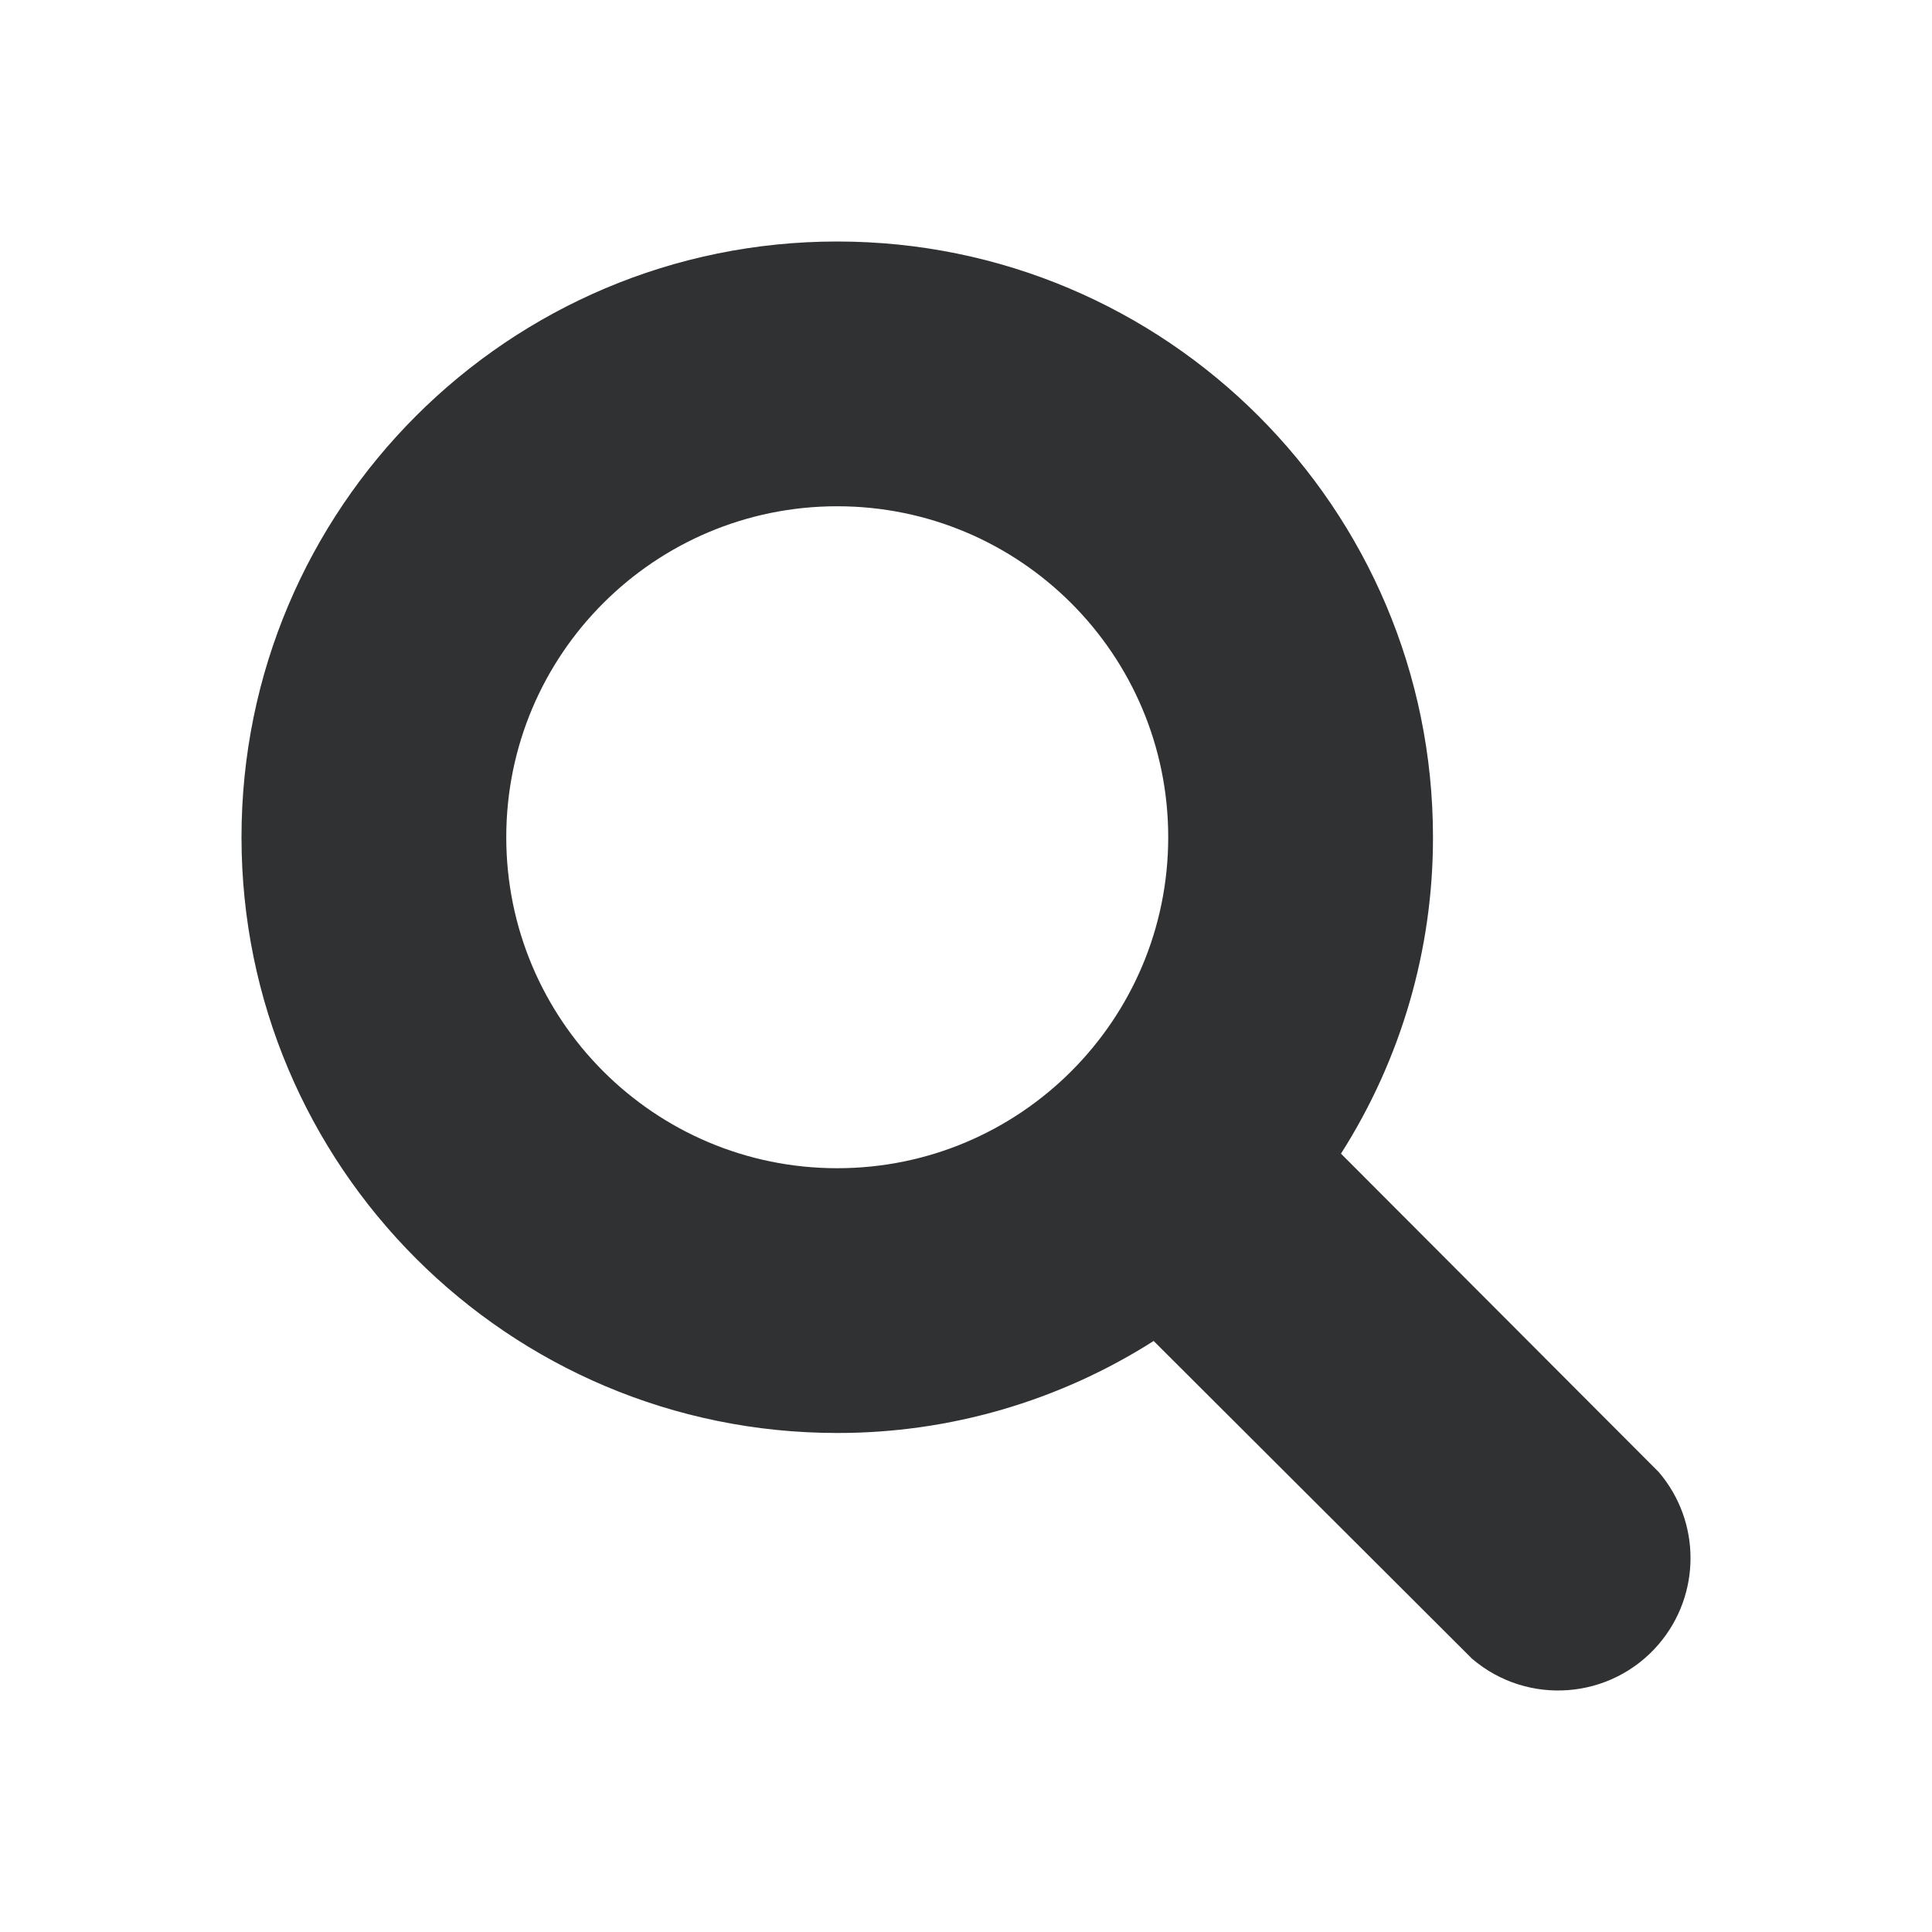 <?xml version="1.0" encoding="UTF-8"?>
<svg width="24px" height="24px" viewBox="0 0 24 24" version="1.1" xmlns="http://www.w3.org/2000/svg" xmlns:xlink="http://www.w3.org/1999/xlink">
    <!-- Generator: Sketch 52.2 (67145) - http://www.bohemiancoding.com/sketch -->
    <title>Icon/Search</title>
    <desc>Created with Sketch.</desc>
    <defs>
        <path d="M20.605,18.286 L16.658,14.331 L16.658,14.331 C17.406,13.157 17.803,11.793 17.801,10.4 C17.801,6.313 14.487,3 10.4,3 C6.313,3 3,6.313 3,10.4 C3,14.487 6.313,17.801 10.4,17.801 C10.4,17.801 10.4,17.801 10.4,17.801 L10.4,17.801 C11.793,17.803 13.157,17.406 14.331,16.658 L18.286,20.605 L18.286,20.605 C18.976,21.195 20.014,21.115 20.605,20.425 C21.132,19.809 21.132,18.901 20.605,18.286 L20.605,18.286 Z M10.4,14.512 L10.4,14.512 C8.13,14.512 6.289,12.671 6.289,10.4 C6.289,8.13 8.13,6.289 10.4,6.289 C12.671,6.289 14.512,8.13 14.512,10.4 L14.512,10.4 C14.512,12.671 12.671,14.512 10.4,14.512 L10.4,14.512 Z" id="path-1"></path>
    </defs>
    <g id="Icon/Search" stroke="none" stroke-width="1" fill="none" fill-rule="evenodd">
        <rect id="24pt-Bounding-Box" x="0" y="0" width="24" height="24"></rect>
        <mask id="mask-2" fill="white">
            <use xlink:href="#path-1"></use>
        </mask>
        <use id="Fill" fill="#303133" xlink:href="#path-1"></use>
    </g>
</svg>